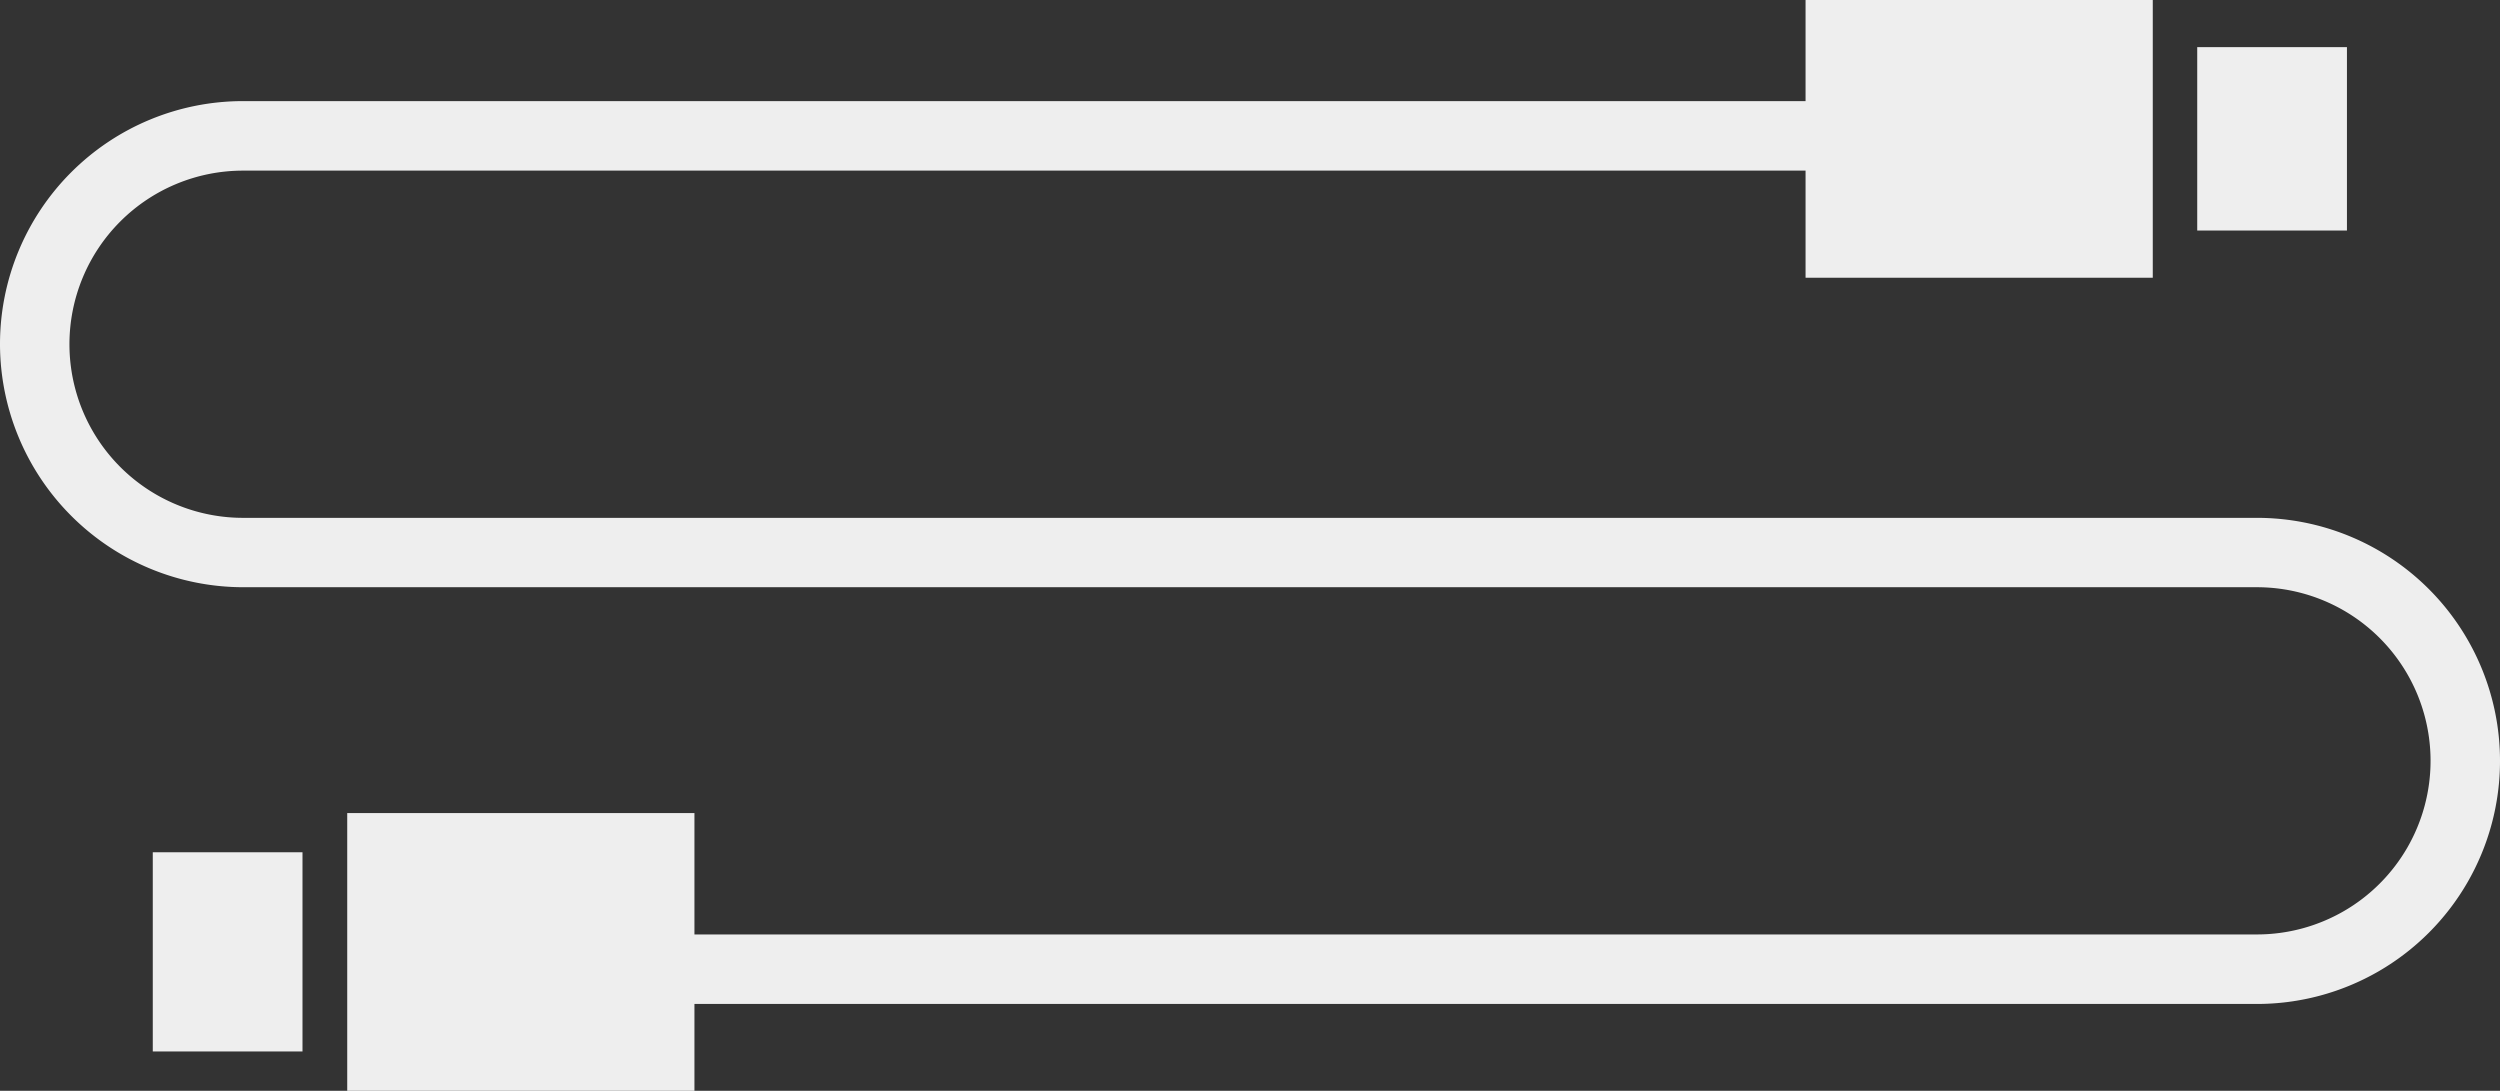 <svg xmlns="http://www.w3.org/2000/svg" width="36" height="15.708" viewBox="0 0 36 15.708">
  <rect x="0" y="0" width="36" height="15.708" fill="#333333" stroke="none"/>
  <path id="cable" d="M-8367-392.291v-4h5v1.748h22.5a2.5,2.5,0,0,0,2.5-2.5,2.5,2.5,0,0,0-2.5-2.5h-6.5v0h-22.5a3.506,3.506,0,0,1-3.5-3.5,3.5,3.5,0,0,1,3.5-3.5h22.5V-408h5v4h-5v-1.542h-22.5a2.5,2.5,0,0,0-2.5,2.5,2.5,2.5,0,0,0,2.5,2.5h29a3.5,3.5,0,0,1,3.5,3.5,3.5,3.5,0,0,1-3.5,3.5H-8362v1.252Zm-2.8-.567v-2.868h2.156v2.868Zm29.44-11.821v-2.641h2.156v2.641Z" transform="translate(8372 407.999)" fill="#eee"/>
</svg>
